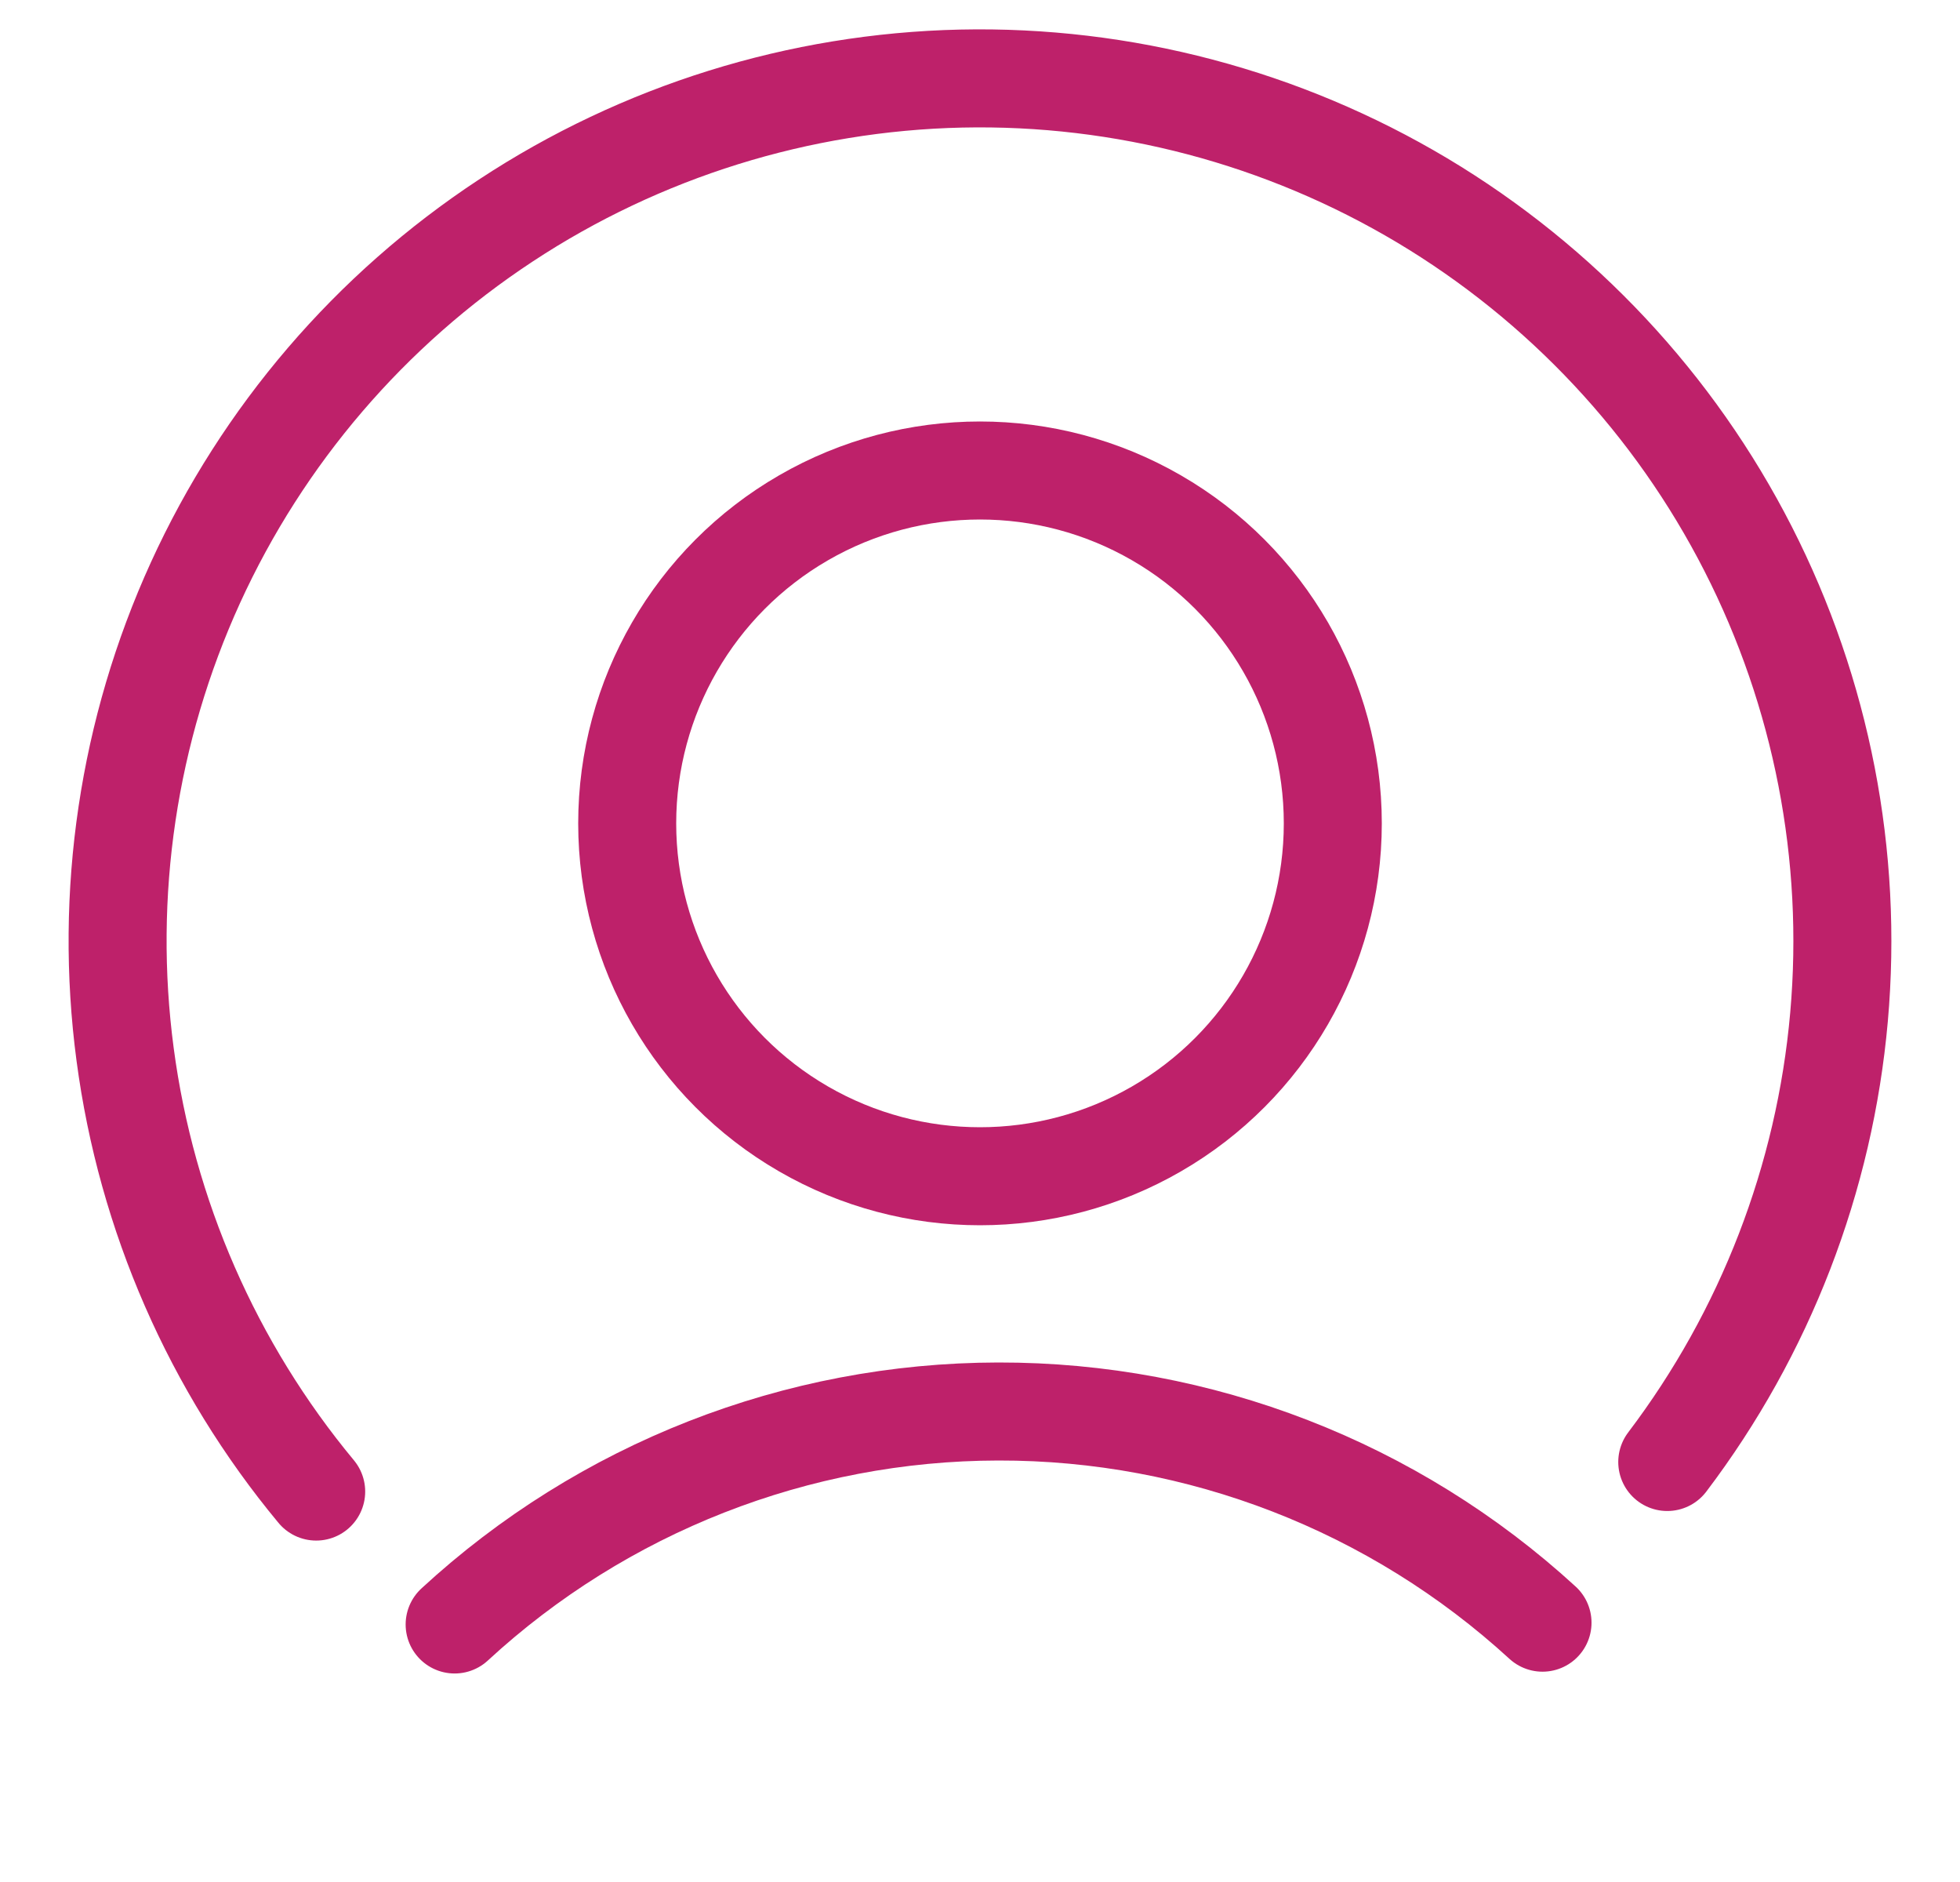 <svg width="25" height="24" viewBox="0 0 25 24" fill="none" xmlns="http://www.w3.org/2000/svg">
<g clip-path="url(#clip0_127_1926)">
<path d="M4.033 19.021C2.712 17.43 1.868 15.498 1.596 13.448C1.323 11.398 1.635 9.312 2.493 7.431C3.352 5.55 4.724 3.949 6.452 2.812C8.179 1.675 10.192 1.048 12.259 1.002C14.327 0.957 16.365 1.496 18.141 2.556C19.916 3.617 21.357 5.156 22.297 6.998C23.237 8.84 23.639 10.909 23.457 12.969C23.275 15.029 22.515 16.996 21.266 18.644" stroke="#BE216A" stroke-width="1.25" stroke-linecap="round" stroke-linejoin="round"/>
<circle cx="12.5" cy="10.5" r="4.5" stroke="#BE216A" stroke-width="1.25"/>
<path d="M5.799 20.716C7.688 18.974 10.163 18.004 12.733 18C15.303 17.995 17.781 18.957 19.675 20.693" stroke="#BE216A" stroke-width="1.25" stroke-linecap="round"/>
</g>
<defs>
<clipPath id="clip0_127_1926">
<rect width="24" height="24" fill="white" transform="translate(0.5)"/>
</clipPath>
</defs>
</svg>
